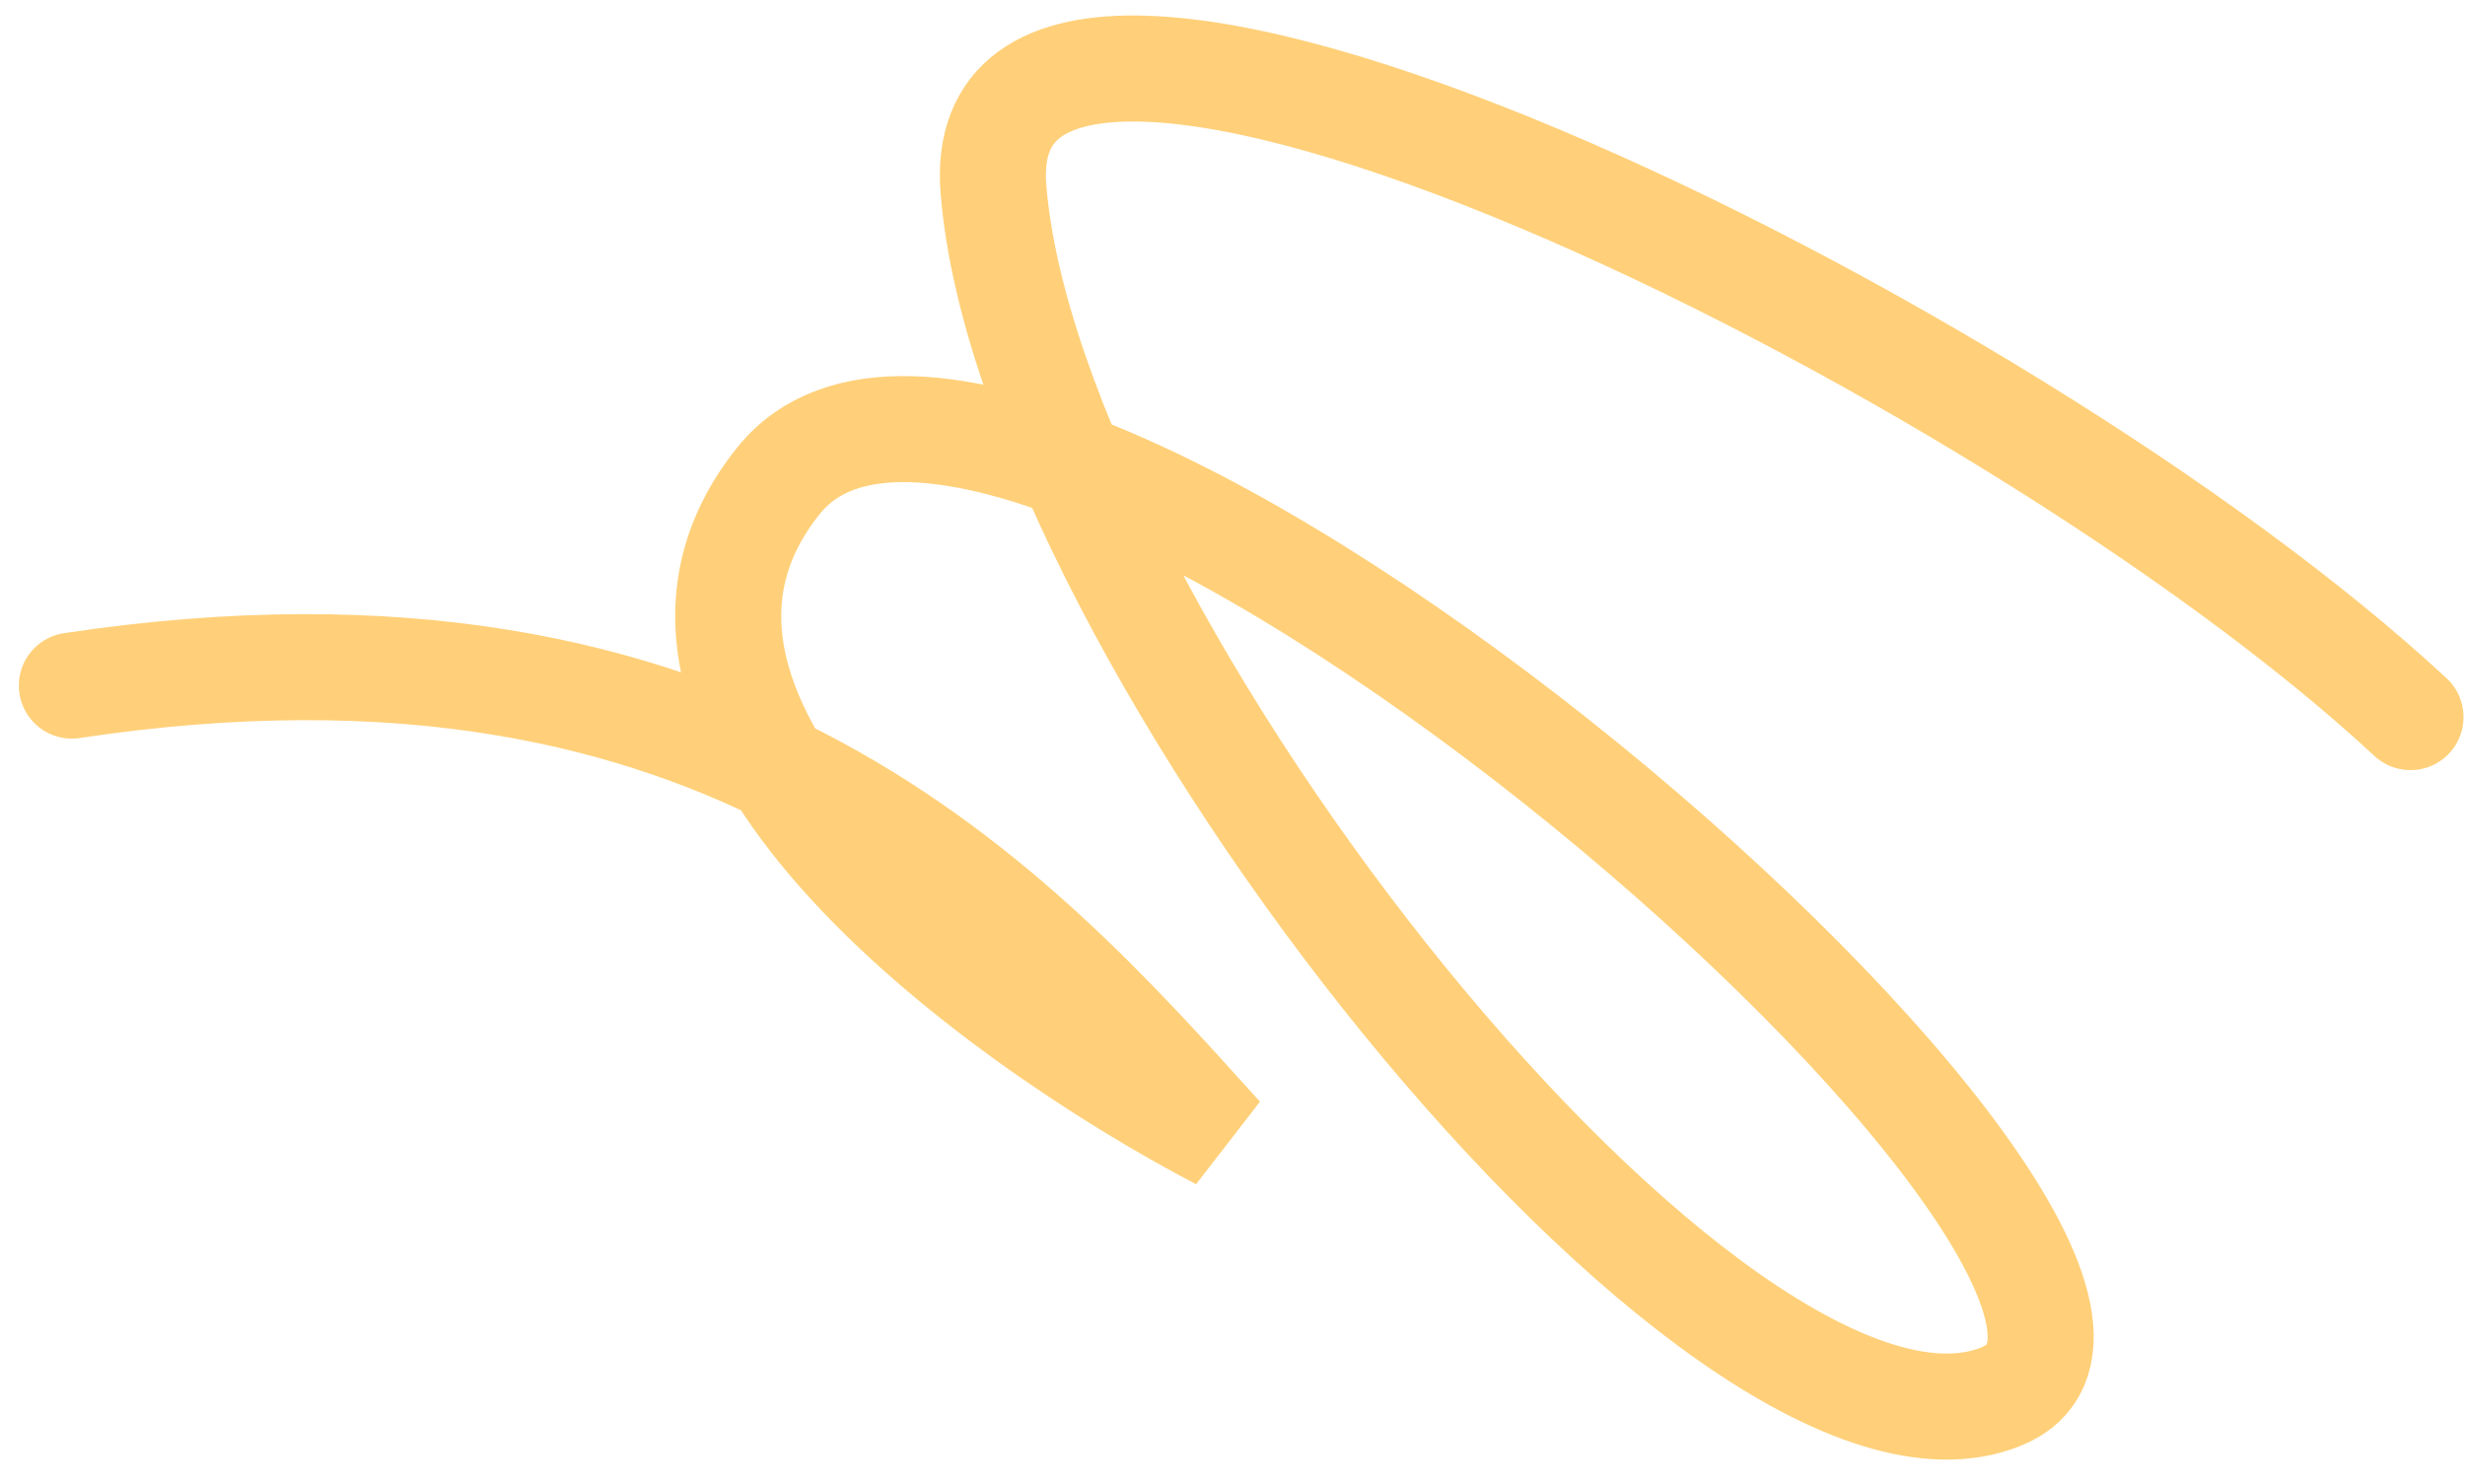 <svg width="93" height="56" viewBox="0 0 93 56" fill="none" xmlns="http://www.w3.org/2000/svg">
<path d="M90.944 27.054C75.605 12.802 36.406 -6.261 37.481 7.137C38.825 23.885 64.868 56.889 75.462 52.702C86.055 48.514 38.48 6.81 29.378 18.129C22.095 27.184 37.458 38.417 46.051 42.903C38.279 34.288 27.556 22.123 2.711 25.865" stroke="#FFD079" stroke-width="4" stroke-linecap="round"/>
</svg>

